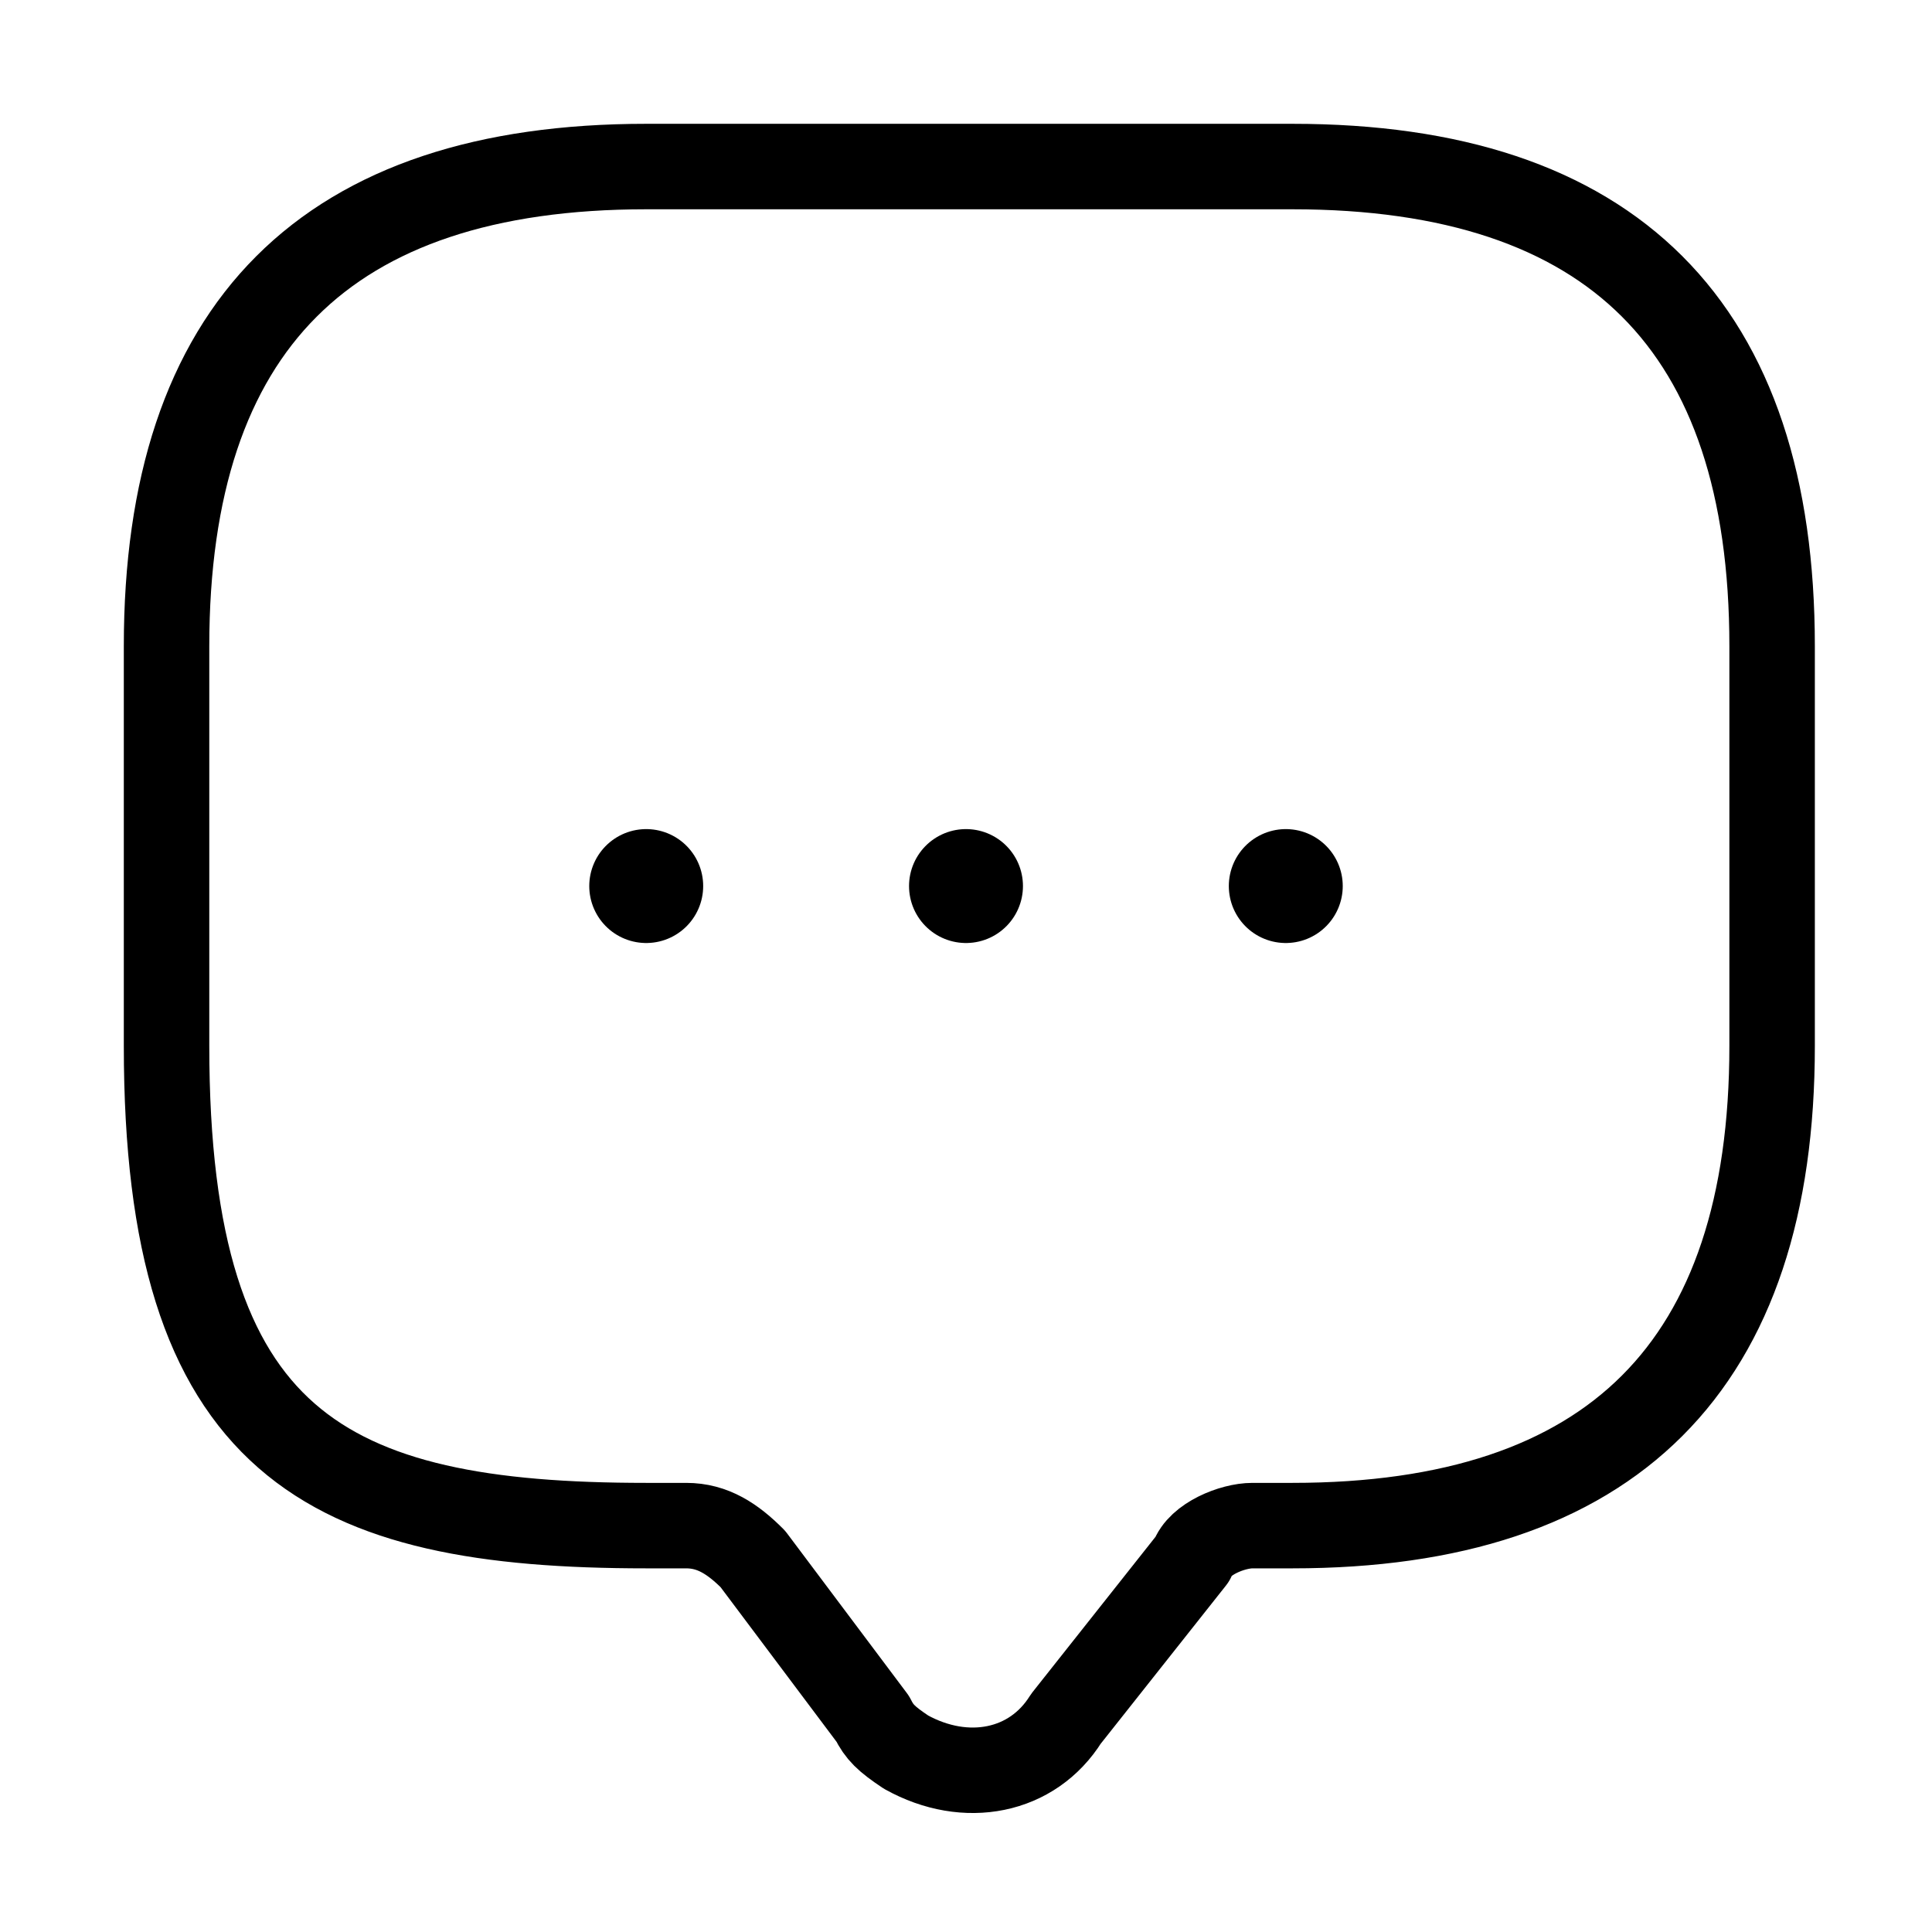 <?xml version="1.0" encoding="utf-8"?>
<!-- Generator: Adobe Illustrator 24.0.1, SVG Export Plug-In . SVG Version: 6.00 Build 0)  -->
<svg version="1.1" id="레이어_1" xmlns="http://www.w3.org/2000/svg" xmlns:xlink="http://www.w3.org/1999/xlink" x="0px"
	 y="0px" viewBox="0 0 29 29" style="enable-background:new 0 0 29 29;" xml:space="preserve">
<style type="text/css">
	.st0{fill:none;stroke:#000000;stroke-width:1.283;stroke-linecap:round;stroke-linejoin:round;}
	.st1{fill:none;stroke:#000000;stroke-width:1.71;stroke-linecap:round;stroke-linejoin:round;}
</style>
<path class="st0" d="M10.3,22.9H9.7c-4.8,0-7.2-1.2-7.2-7.2v-6c0-4.8,2.4-7.2,7.2-7.2h9.7c4.8,0,7.2,2.4,7.2,7.2v6
	c0,4.8-2.4,7.2-7.2,7.2h-0.6c-0.3,0-0.8,0.2-0.9,0.5L16,25.8c-0.5,0.8-1.5,1-2.4,0.5c-0.3-0.2-0.4-0.3-0.5-0.5l-1.8-2.4
	C11,23.1,10.7,22.9,10.3,22.9z"/>
<path class="st1" d="M19.3,13.3L19.3,13.3"/>
<path class="st1" d="M14.5,13.3L14.5,13.3"/>
<path class="st1" d="M9.7,13.3L9.7,13.3"/>
</svg>
